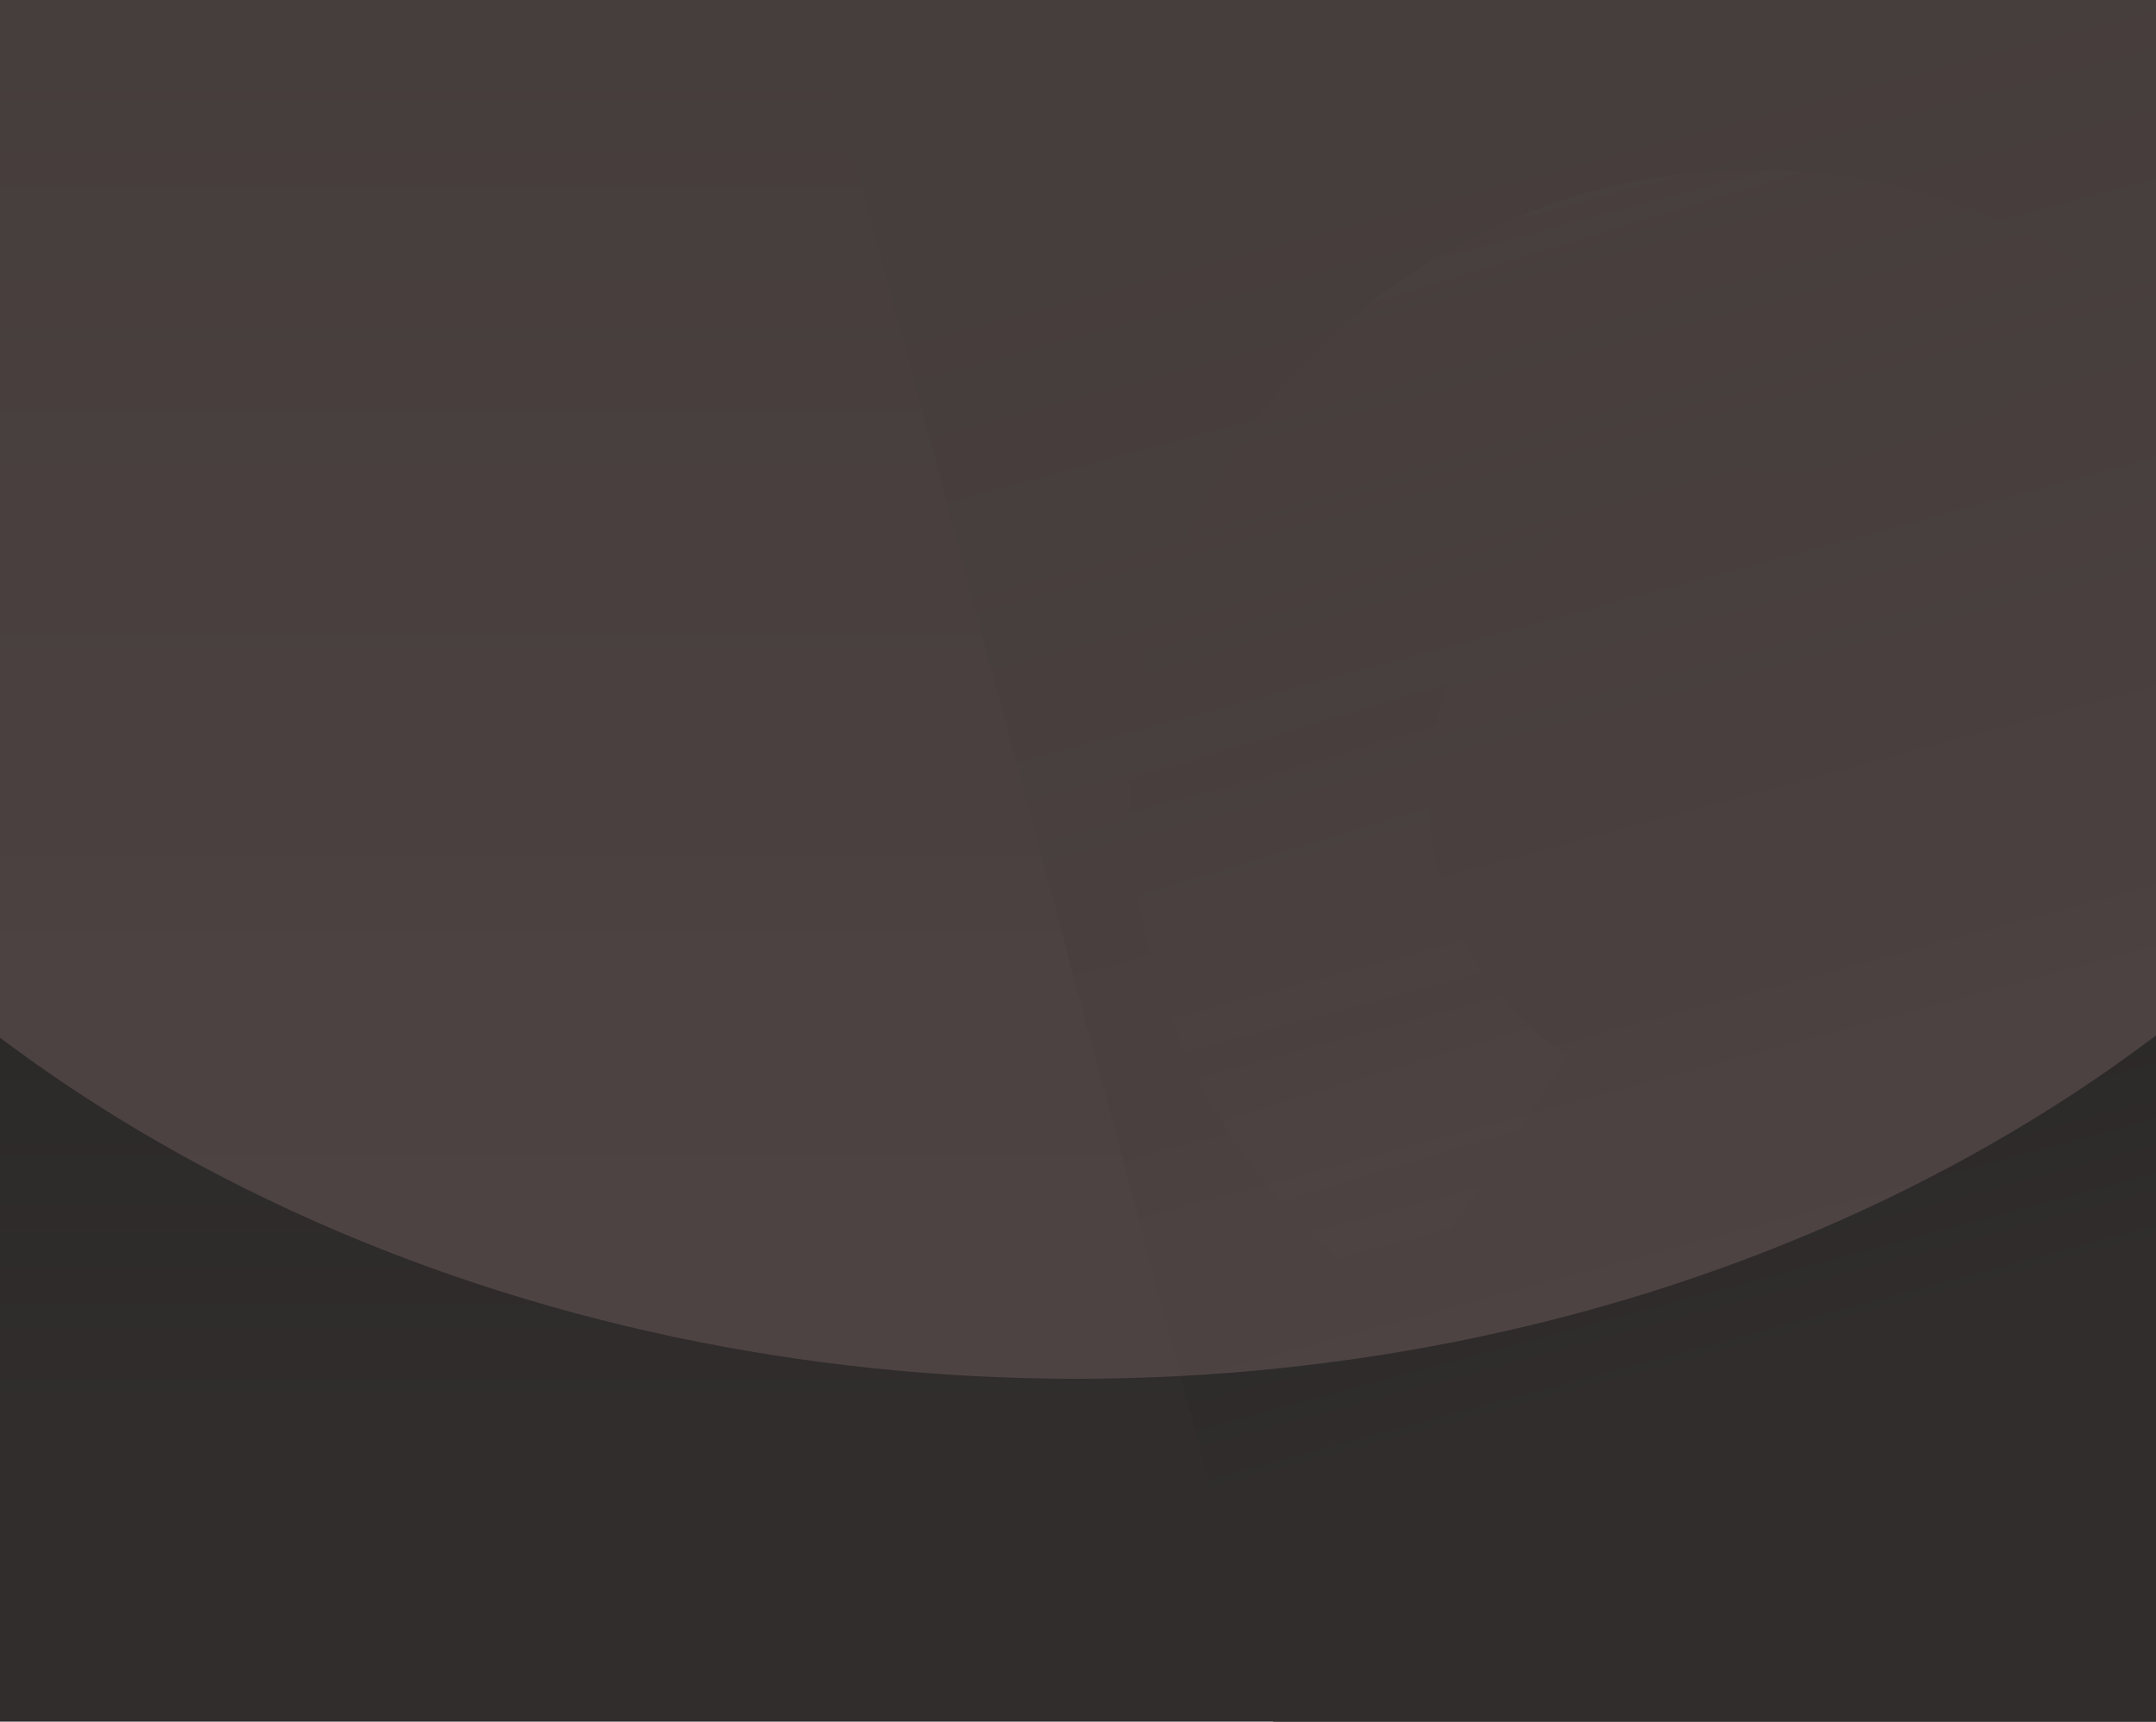 <svg width="1440" height="1150" viewBox="0 0 1440 1150" fill="none" xmlns="http://www.w3.org/2000/svg">
<g clip-path="url(#clip0_38_64)">
<rect width="1442" height="1150" transform="translate(-2)" fill="#202020"/>
<rect width="1442" height="1150" transform="translate(-2)" fill="url(#paint0_linear_38_64)" fill-opacity="0.2"/>
<rect x="551" y="32.29" width="1025" height="1368.69" transform="rotate(-15 551 32.29)" fill="#202020"/>
<rect x="551" y="32.29" width="1025" height="1368.69" transform="rotate(-15 551 32.29)" fill="url(#paint1_linear_38_64)" fill-opacity="0.2"/>
<path opacity="0.3" d="M1399.93 182.848C1309.55 121.889 1198.38 99.755 1090.85 121.316C983.329 142.877 888.269 206.367 826.584 297.819C764.899 389.271 741.642 501.193 761.93 608.964C782.217 716.735 844.388 811.527 934.764 872.487L1047.13 705.892C1000.42 674.384 968.288 625.39 957.802 569.687C947.316 513.984 959.336 456.135 991.219 408.867C1023.1 361.599 1072.23 328.783 1127.81 317.639C1183.38 306.495 1240.85 317.935 1287.56 349.443L1399.93 182.848Z" fill="url(#paint2_linear_38_64)" fill-opacity="0.2"/>
<g style="mix-blend-mode:color-dodge" filter="url(#filter0_f_38_64)">
<ellipse cx="719" cy="81" rx="1050" ry="840" fill="#756161" fill-opacity="0.45"/>
</g>
</g>
<defs>
<filter id="filter0_f_38_64" x="-485" y="-913" width="2408" height="1988" filterUnits="userSpaceOnUse" color-interpolation-filters="sRGB">
<feFlood flood-opacity="0" result="BackgroundImageFix"/>
<feBlend mode="normal" in="SourceGraphic" in2="BackgroundImageFix" result="shape"/>
<feGaussianBlur stdDeviation="77" result="effect1_foregroundBlur_38_64"/>
</filter>
<linearGradient id="paint0_linear_38_64" x1="721" y1="0" x2="721" y2="1150" gradientUnits="userSpaceOnUse">
<stop stop-color="#756161" stop-opacity="0"/>
<stop offset="0.84" stop-color="#756161"/>
</linearGradient>
<linearGradient id="paint1_linear_38_64" x1="1063.5" y1="32.29" x2="1063.5" y2="1400.98" gradientUnits="userSpaceOnUse">
<stop stop-color="#302727" stop-opacity="0"/>
<stop offset="0.745" stop-color="#756161"/>
</linearGradient>
<linearGradient id="paint2_linear_38_64" x1="1179.17" y1="15.885" x2="1391.36" y2="715.7" gradientUnits="userSpaceOnUse">
<stop stop-color="#737070"/>
<stop offset="0.515" stop-color="#090909" stop-opacity="0.6"/>
<stop offset="1" stop-color="white" stop-opacity="0"/>
</linearGradient>
<clipPath id="clip0_38_64">
<rect width="1442" height="1150" fill="white" transform="translate(-2)"/>
</clipPath>
</defs>
</svg>
